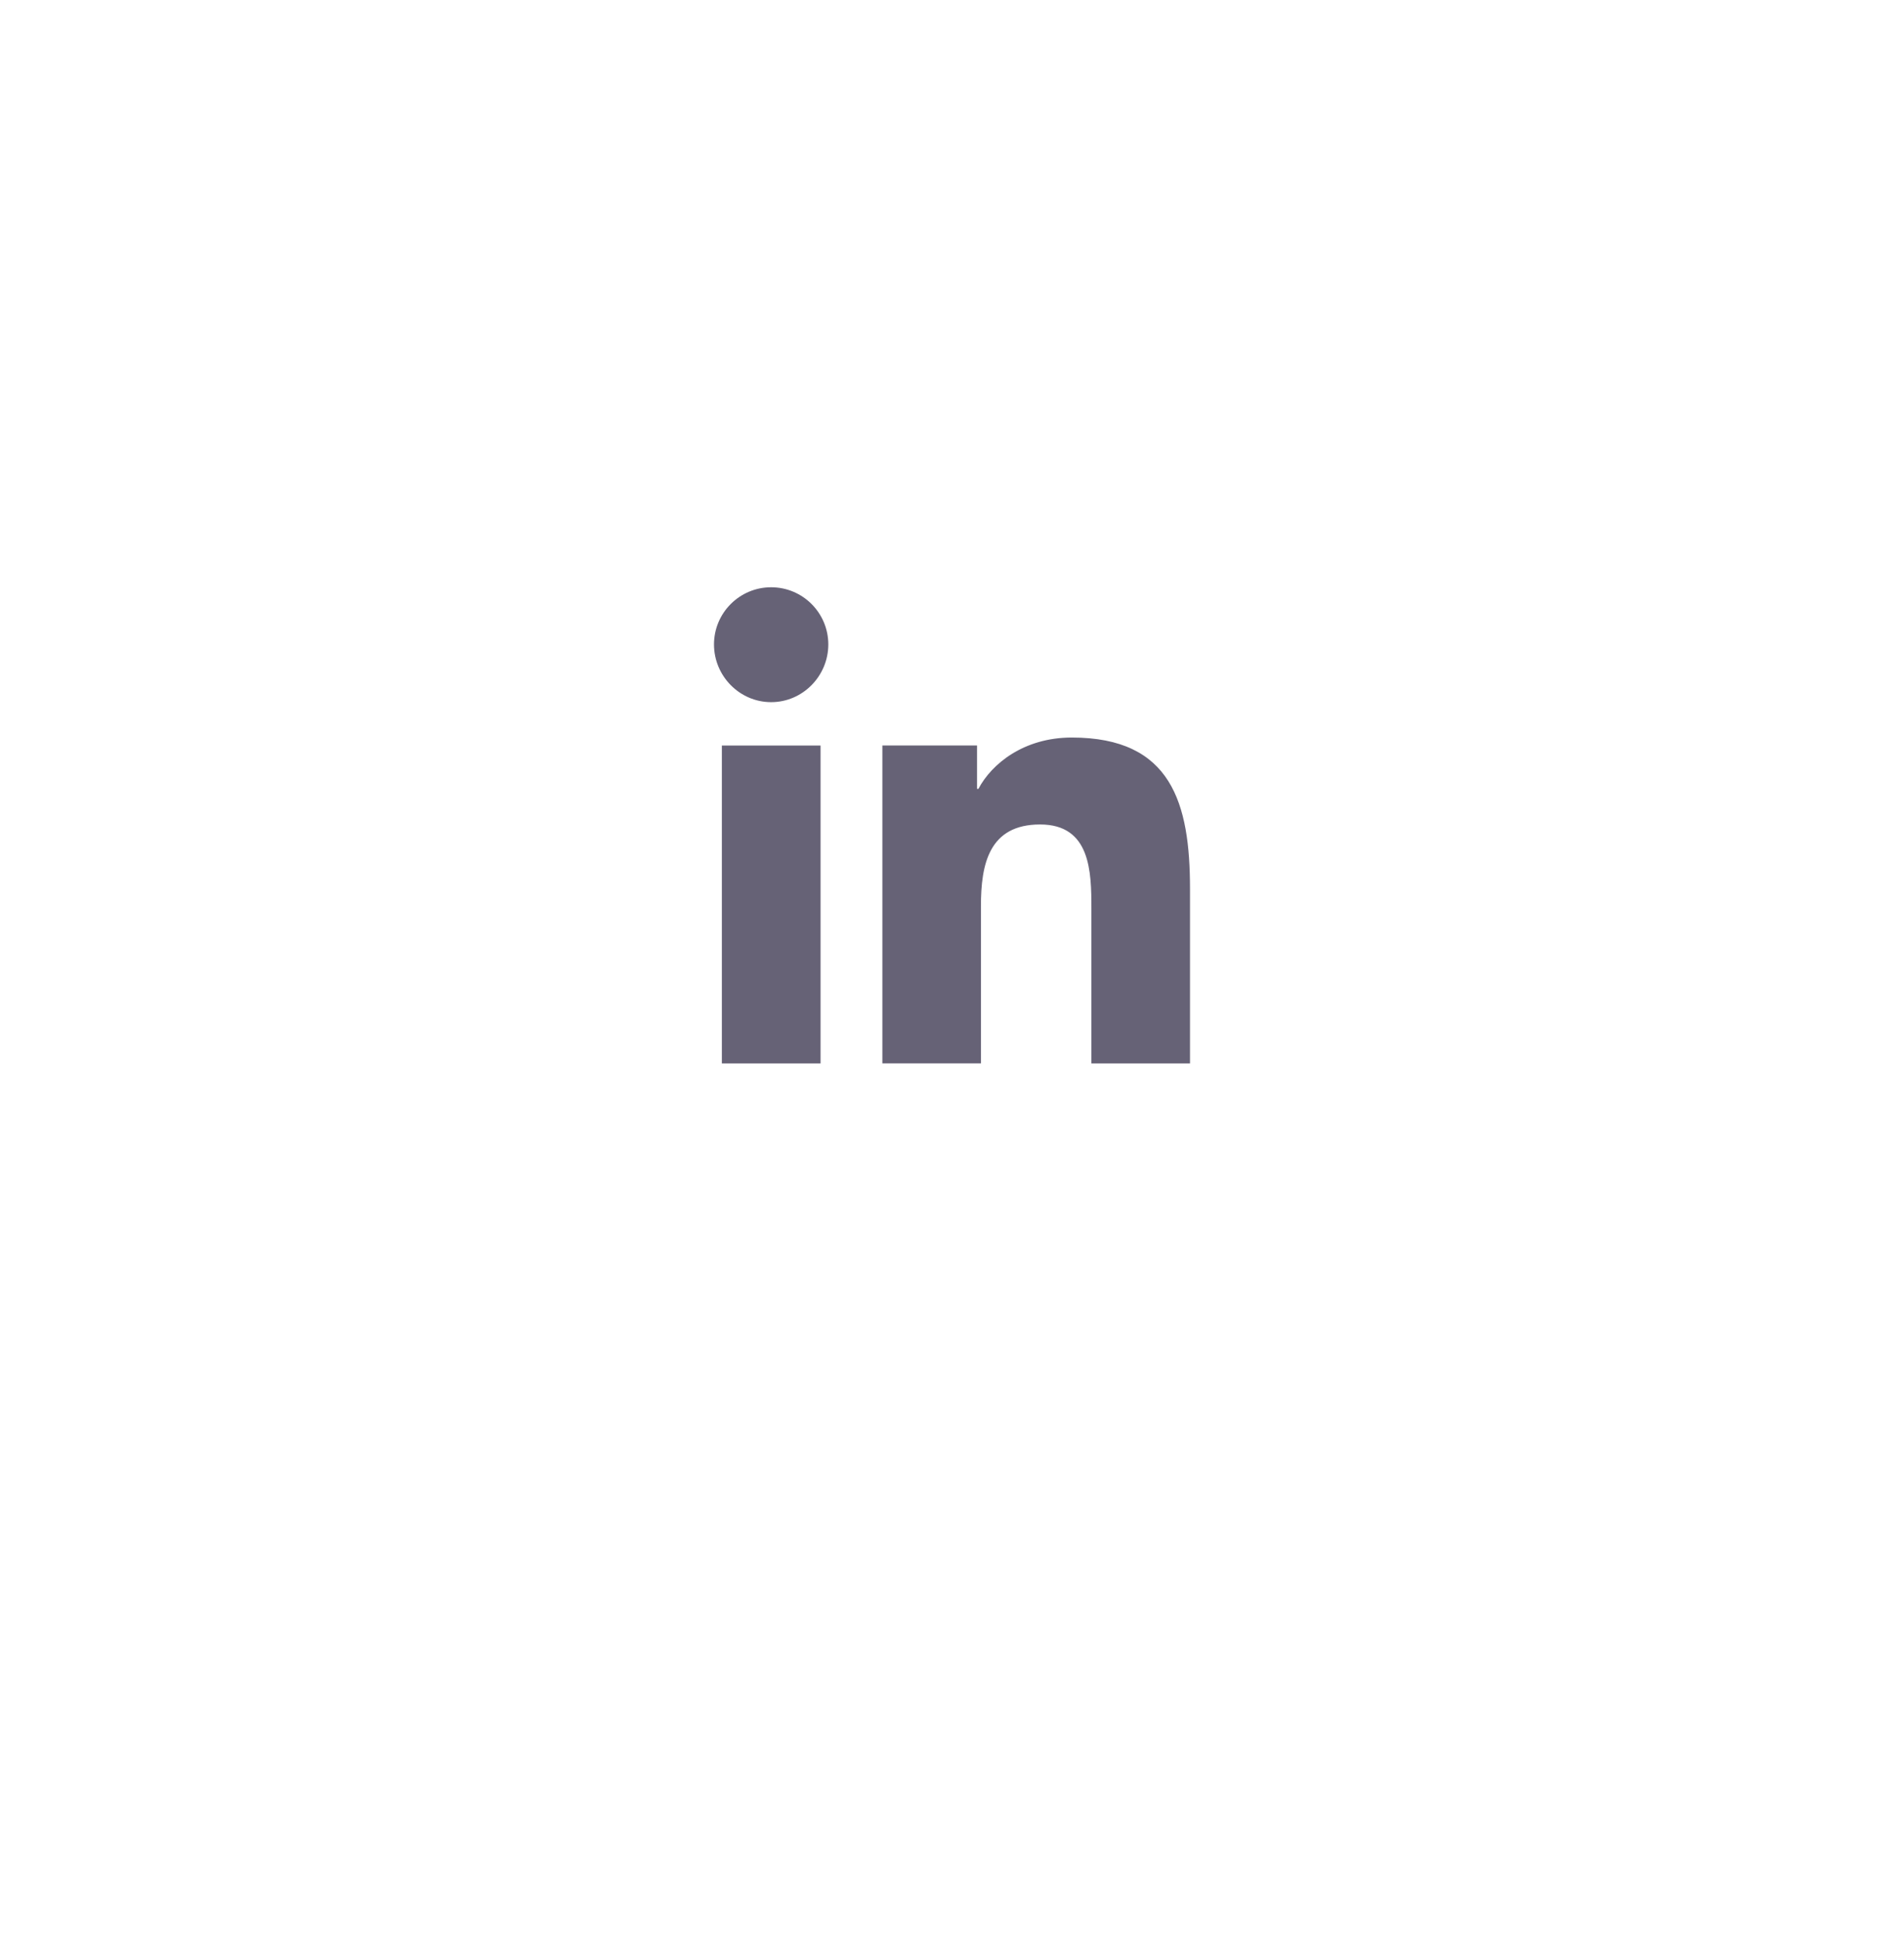 <svg width="56" height="57" viewBox="0 0 56 57" fill="none" xmlns="http://www.w3.org/2000/svg">
<g filter="url(#filter0_dd_1203_3912)">
<circle cx="28" cy="24.266" r="16" fill="white"/>
</g>
<g clip-path="url(#clip0_1203_3912)">
<path d="M34.996 31.266L35 31.265V26.131C35 23.619 34.459 21.684 31.523 21.684C30.111 21.684 29.164 22.459 28.777 23.193H28.736V21.918H25.952V31.265H28.851V26.637C28.851 25.418 29.082 24.24 30.591 24.24C32.078 24.24 32.1 25.631 32.1 26.715V31.266H34.996Z" fill="#666276"/>
<path d="M21.231 21.919H24.134V31.266H21.231V21.919Z" fill="#666276"/>
<path d="M22.681 17.266C21.753 17.266 21 18.019 21 18.947C21 19.875 21.753 20.644 22.681 20.644C23.609 20.644 24.362 19.875 24.362 18.947C24.362 18.019 23.609 17.266 22.681 17.266Z" fill="#666276"/>
</g>
<defs>
<filter id="filter0_dd_1203_3912" x="0" y="0.266" width="56" height="56" filterUnits="userSpaceOnUse" color-interpolation-filters="sRGB">
<feFlood flood-opacity="0" result="BackgroundImageFix"/>
<feColorMatrix in="SourceAlpha" type="matrix" values="0 0 0 0 0 0 0 0 0 0 0 0 0 0 0 0 0 0 127 0" result="hardAlpha"/>
<feOffset dy="4"/>
<feGaussianBlur stdDeviation="6"/>
<feColorMatrix type="matrix" values="0 0 0 0 0.122 0 0 0 0 0.106 0 0 0 0 0.176 0 0 0 0.08 0"/>
<feBlend mode="normal" in2="BackgroundImageFix" result="effect1_dropShadow_1203_3912"/>
<feColorMatrix in="SourceAlpha" type="matrix" values="0 0 0 0 0 0 0 0 0 0 0 0 0 0 0 0 0 0 127 0" result="hardAlpha"/>
<feMorphology radius="2" operator="erode" in="SourceAlpha" result="effect2_dropShadow_1203_3912"/>
<feOffset dy="2"/>
<feGaussianBlur stdDeviation="1"/>
<feColorMatrix type="matrix" values="0 0 0 0 0.122 0 0 0 0 0.106 0 0 0 0 0.176 0 0 0 0.08 0"/>
<feBlend mode="normal" in2="effect1_dropShadow_1203_3912" result="effect2_dropShadow_1203_3912"/>
<feBlend mode="normal" in="SourceGraphic" in2="effect2_dropShadow_1203_3912" result="shape"/>
</filter>
<clipPath id="clip0_1203_3912">
<rect width="14" height="14" fill="white" transform="translate(21 17.266)"/>
</clipPath>
</defs>
</svg>
